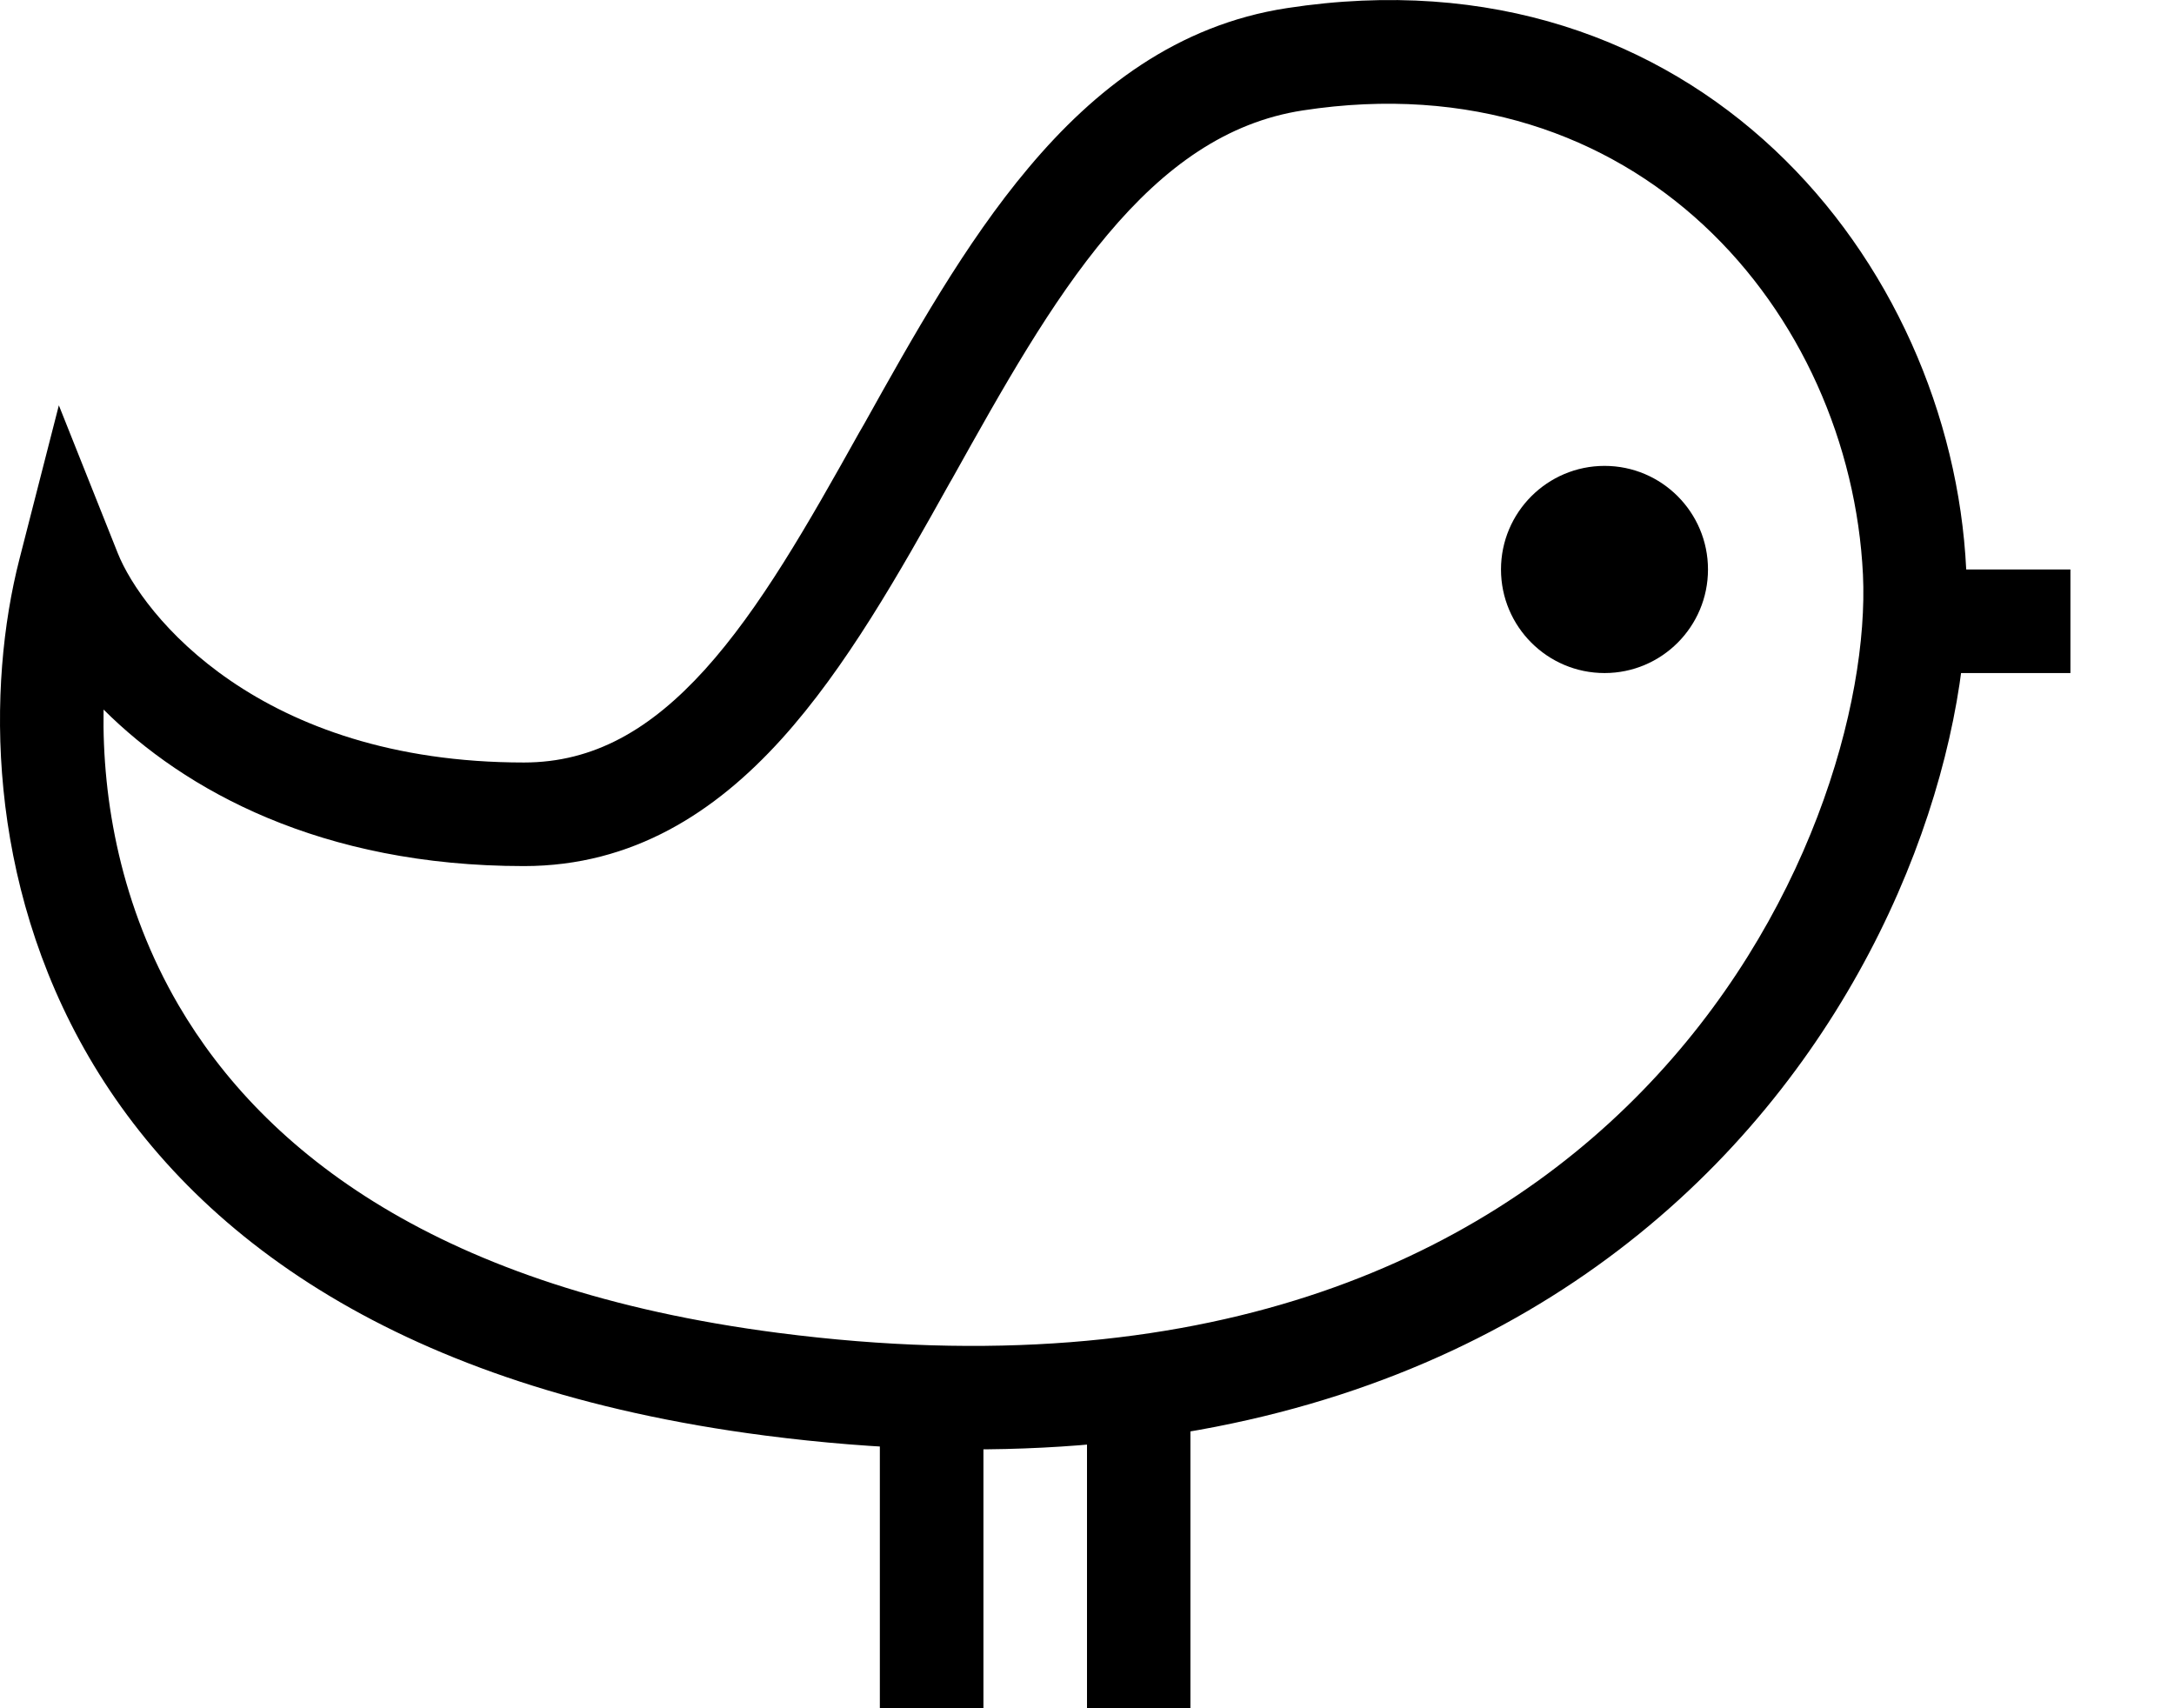 <svg width="14" height="11" viewBox="0 0 14 11" fill="none" xmlns="http://www.w3.org/2000/svg">
<path fill-rule="evenodd" clip-rule="evenodd" d="M11.997 3.7C11.915 2.017 10.546 0.38 8.39 0.711C7.901 0.786 7.501 1.072 7.133 1.51C6.766 1.946 6.457 2.5 6.132 3.082L6.114 3.113C5.792 3.69 5.449 4.299 5.033 4.759C4.608 5.229 4.076 5.577 3.374 5.577C2.066 5.577 1.187 5.088 0.667 4.569C0.657 5.157 0.78 5.839 1.15 6.473C1.699 7.412 2.822 8.3 5.013 8.583C7.757 8.938 9.511 8.117 10.572 7.029C11.65 5.925 12.036 4.524 11.997 3.7ZM8.289 0.052C10.921 -0.352 12.566 1.681 12.662 3.668C12.711 4.679 12.255 6.26 11.05 7.495C9.828 8.747 7.858 9.623 4.927 9.244C2.578 8.94 1.248 7.963 0.574 6.809C-0.09 5.671 -0.084 4.416 0.125 3.601L0.379 2.61L0.758 3.561C0.915 3.956 1.668 4.91 3.374 4.91C3.824 4.91 4.19 4.697 4.539 4.312C4.895 3.918 5.201 3.38 5.532 2.787C5.543 2.768 5.554 2.749 5.565 2.73C5.878 2.169 6.214 1.567 6.623 1.081C7.049 0.573 7.581 0.16 8.289 0.052Z" fill="black"/>
<path fill-rule="evenodd" clip-rule="evenodd" d="M5.666 11L5.666 9L6.333 9L6.333 11L5.666 11Z" fill="black"/>
<path fill-rule="evenodd" clip-rule="evenodd" d="M7 11L7 9L7.666 9L7.666 11L7 11Z" fill="black"/>
<path fill-rule="evenodd" clip-rule="evenodd" d="M13.333 4.334H12.333V3.667H13.333V4.334Z" fill="black"/>
<path d="M10.999 3.667C10.999 4.035 10.701 4.334 10.333 4.334C9.965 4.334 9.666 4.035 9.666 3.667C9.666 3.299 9.965 3 10.333 3C10.701 3 10.999 3.299 10.999 3.667Z" fill="black"/>
</svg>
